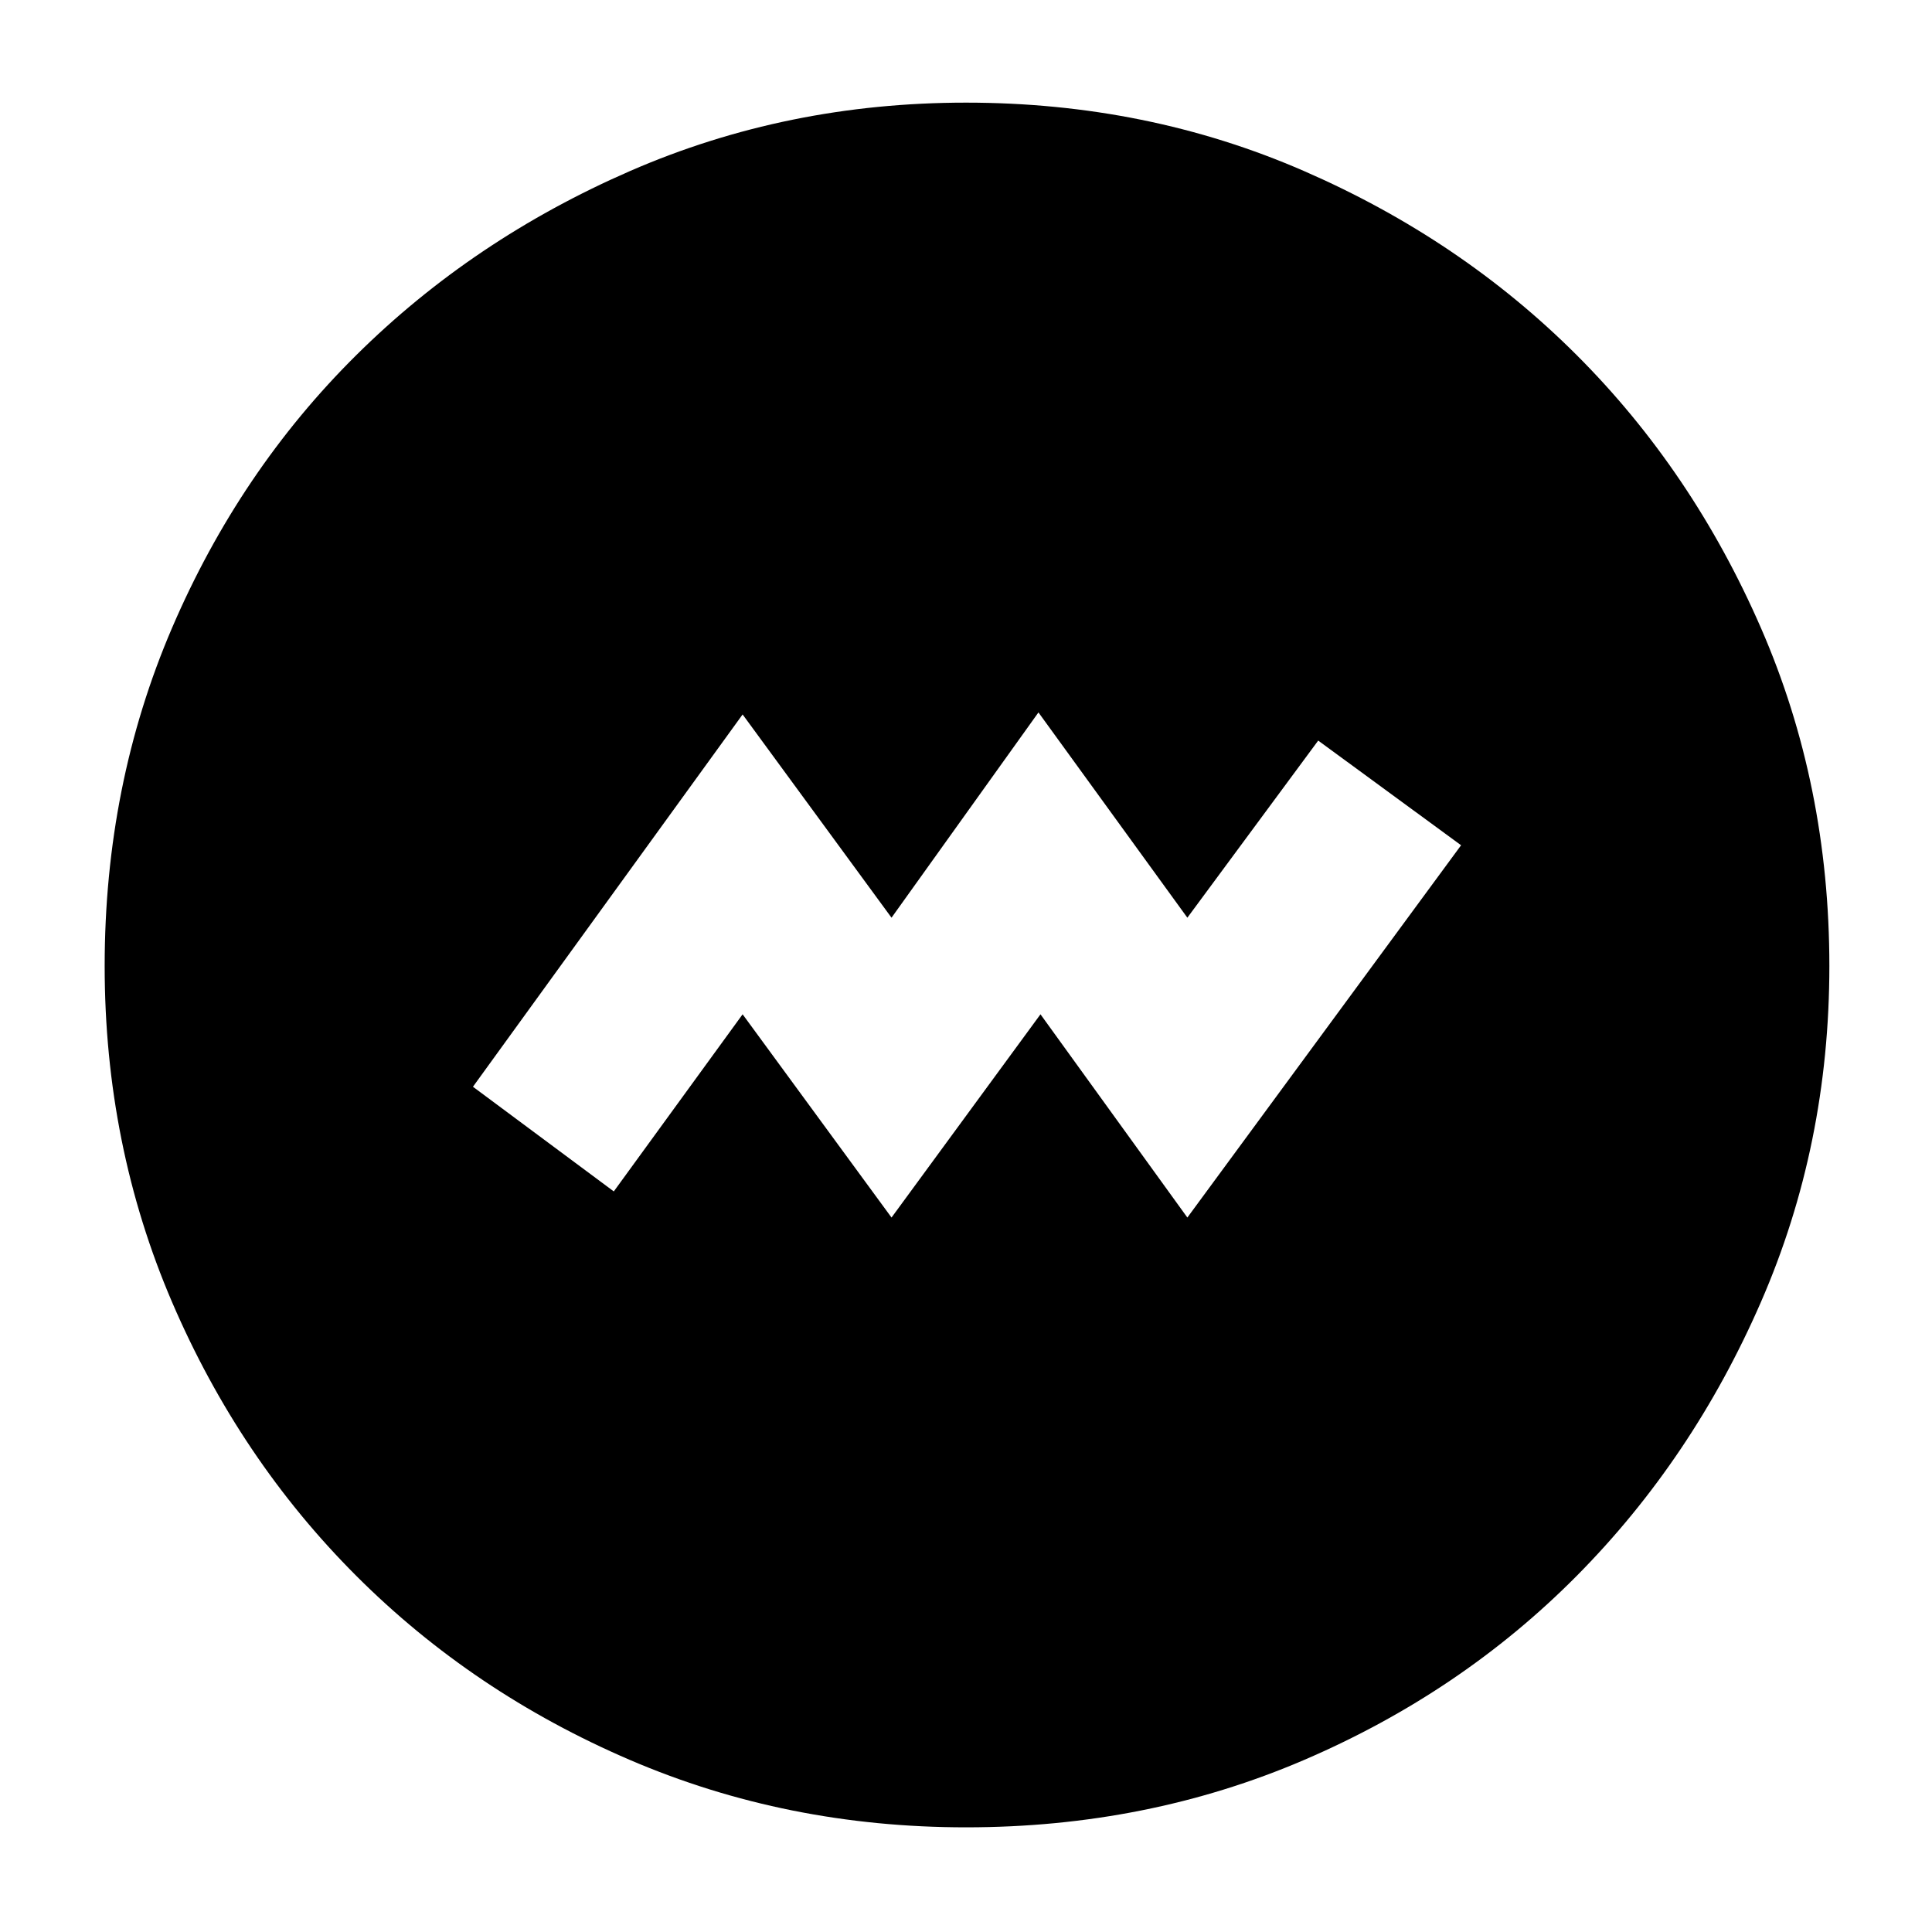 <svg xmlns="http://www.w3.org/2000/svg" height="40" width="40"><path d="M18.458 25.208 21.542 21l3.041 4.208L30.25 17.5l-2.958-2.167L24.583 19 21.5 14.75 18.458 19l-3.083-4.208L9.792 22.5l2.916 2.167L15.375 21ZM20 37.833q-3.708 0-6.958-1.395-3.25-1.396-5.667-3.813-2.417-2.417-3.813-5.667Q2.167 23.708 2.167 20q0-3.75 1.395-7 1.396-3.25 3.813-5.646 2.417-2.396 5.667-3.812Q16.292 2.125 20 2.125q3.75 0 7 1.417 3.25 1.416 5.646 3.812T36.458 13q1.417 3.25 1.417 7 0 3.708-1.417 6.958-1.416 3.25-3.812 5.667T27 36.438q-3.25 1.395-7 1.395Z"/></svg>